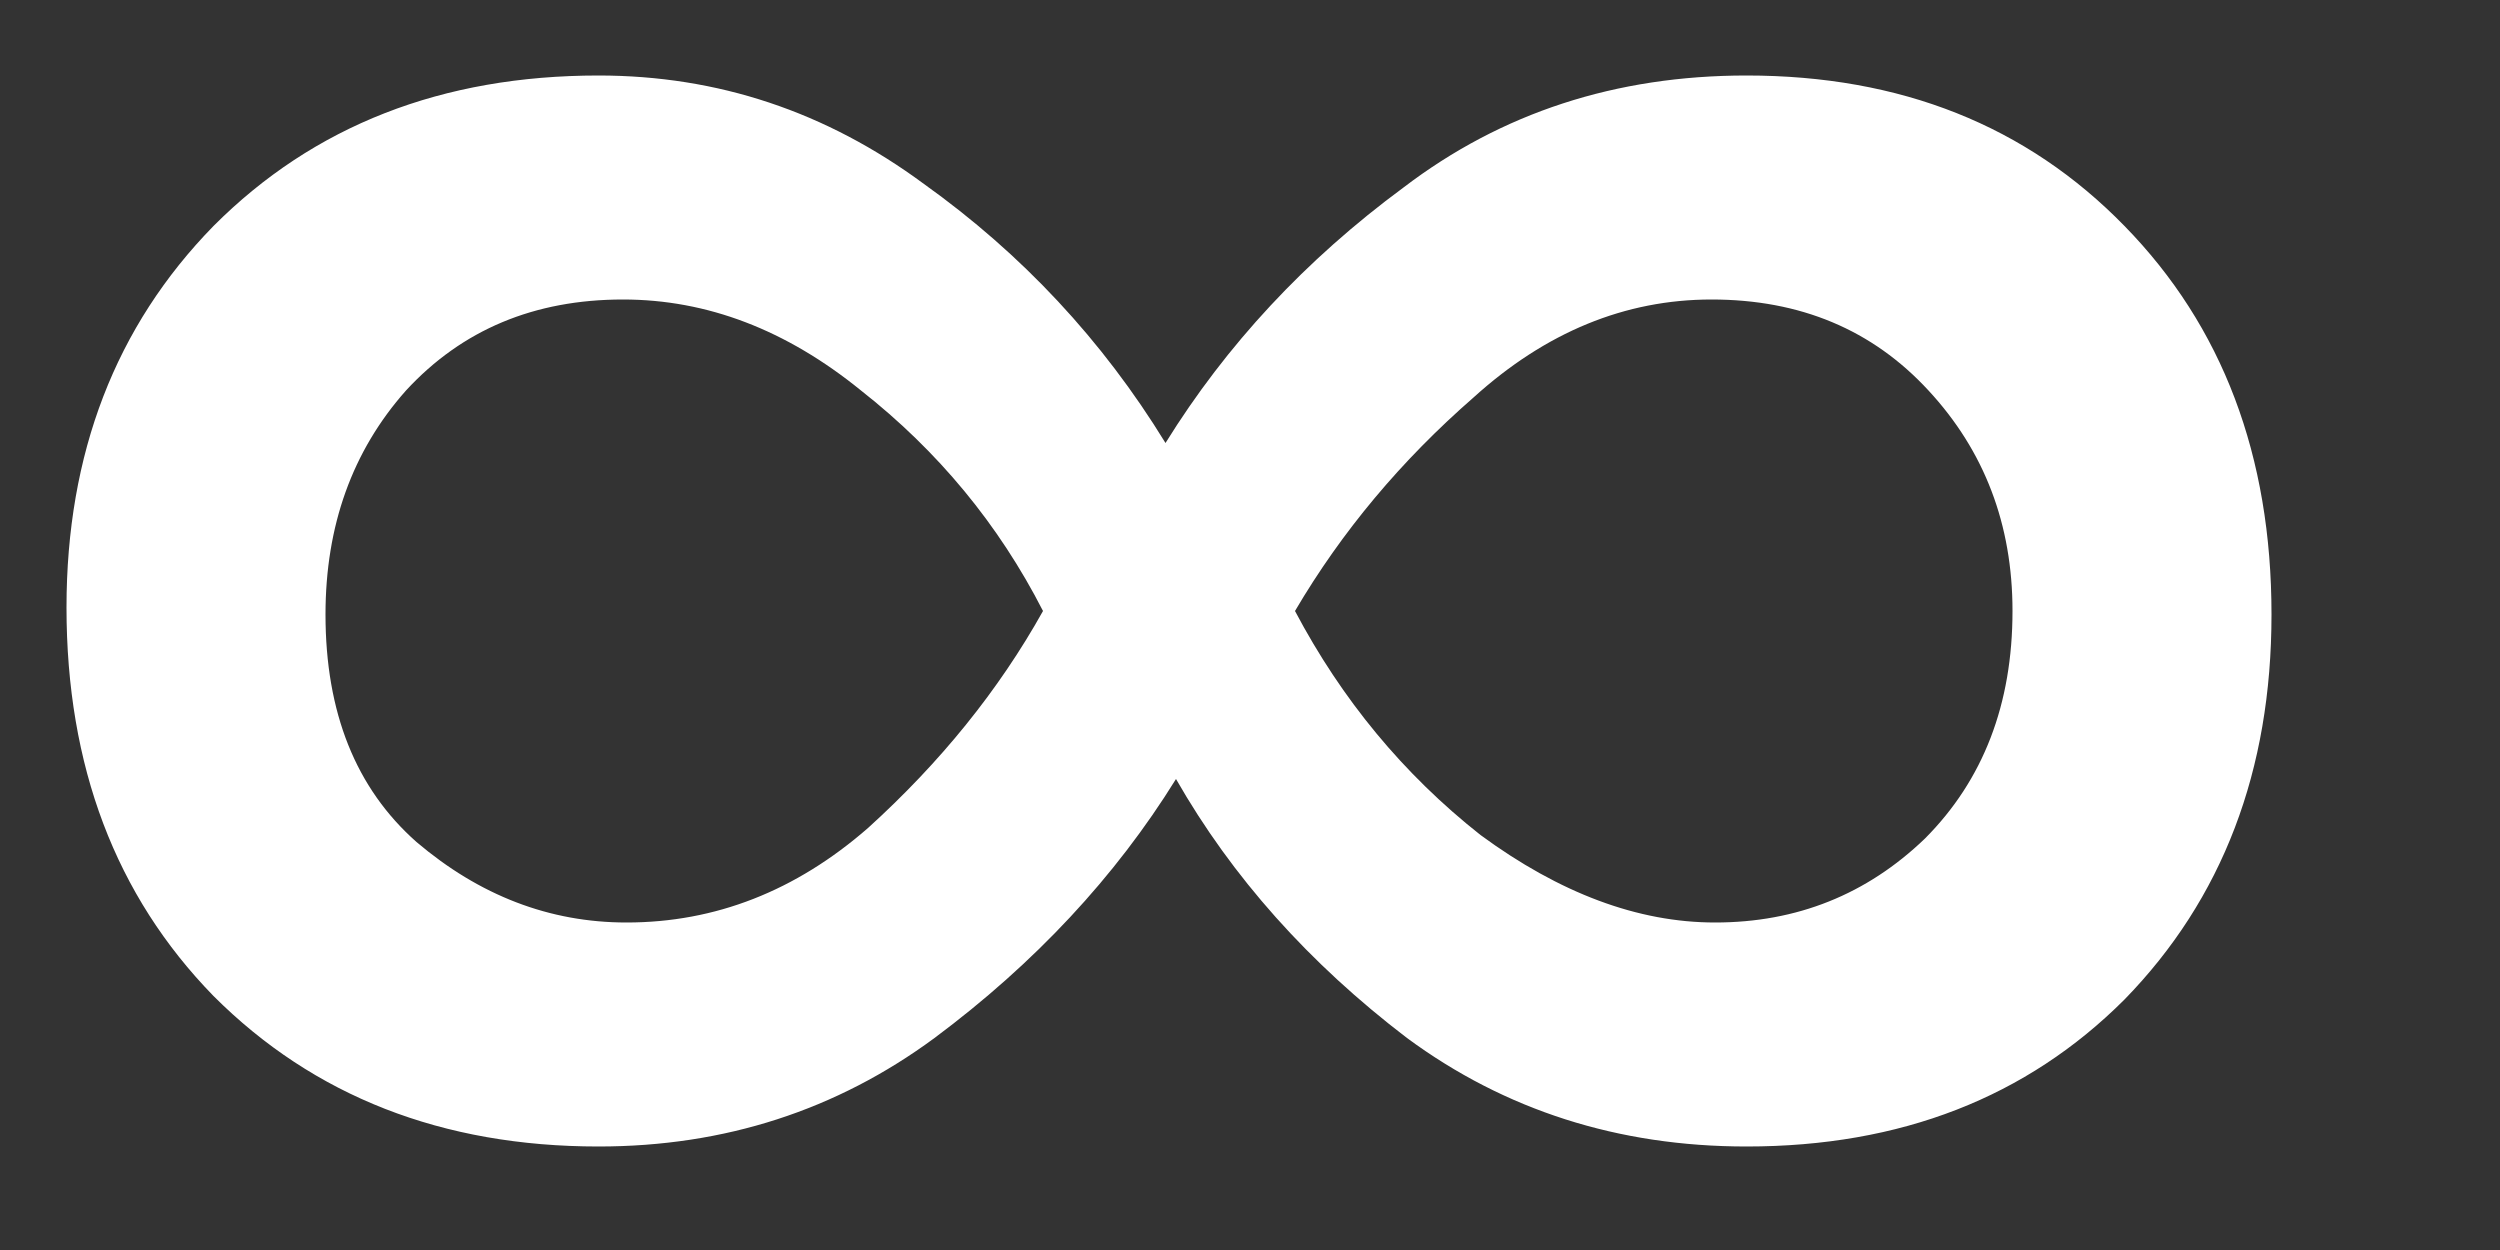 <svg width="10" height="5" viewBox="0 0 10 5" fill="none" xmlns="http://www.w3.org/2000/svg">
<rect x="0" y="0" width="10" height="5" fill="#333333" stroke="none"/>
<path d="M4.704 3.116C4.461 3.508 4.139 3.853 3.738 4.152C3.346 4.441 2.898 4.586 2.394 4.586C1.769 4.586 1.255 4.385 0.854 3.984C0.462 3.582 0.266 3.064 0.266 2.43C0.266 1.814 0.462 1.305 0.854 0.904C1.255 0.502 1.769 0.302 2.394 0.302C2.87 0.302 3.304 0.446 3.696 0.736C4.088 1.016 4.41 1.361 4.662 1.772C4.905 1.38 5.222 1.039 5.614 0.75C6.006 0.451 6.463 0.302 6.986 0.302C7.602 0.302 8.106 0.502 8.498 0.904C8.89 1.305 9.086 1.823 9.086 2.458C9.086 3.083 8.89 3.596 8.498 3.998C8.106 4.39 7.602 4.586 6.986 4.586C6.473 4.586 6.02 4.441 5.628 4.152C5.236 3.853 4.928 3.508 4.704 3.116ZM6.846 1.198C6.501 1.198 6.183 1.328 5.894 1.59C5.605 1.842 5.367 2.126 5.18 2.444C5.367 2.798 5.614 3.097 5.922 3.34C6.239 3.573 6.552 3.69 6.86 3.69C7.187 3.69 7.467 3.578 7.7 3.354C7.933 3.12 8.05 2.817 8.05 2.444C8.05 2.098 7.938 1.804 7.714 1.562C7.49 1.319 7.201 1.198 6.846 1.198ZM2.506 3.69C2.861 3.69 3.183 3.564 3.472 3.312C3.761 3.05 3.995 2.761 4.172 2.444C3.995 2.098 3.752 1.804 3.444 1.562C3.145 1.319 2.828 1.198 2.492 1.198C2.137 1.198 1.848 1.319 1.624 1.562C1.409 1.804 1.302 2.103 1.302 2.458C1.302 2.85 1.423 3.153 1.666 3.368C1.918 3.582 2.198 3.69 2.506 3.69Z" fill="white"/>
</svg>

